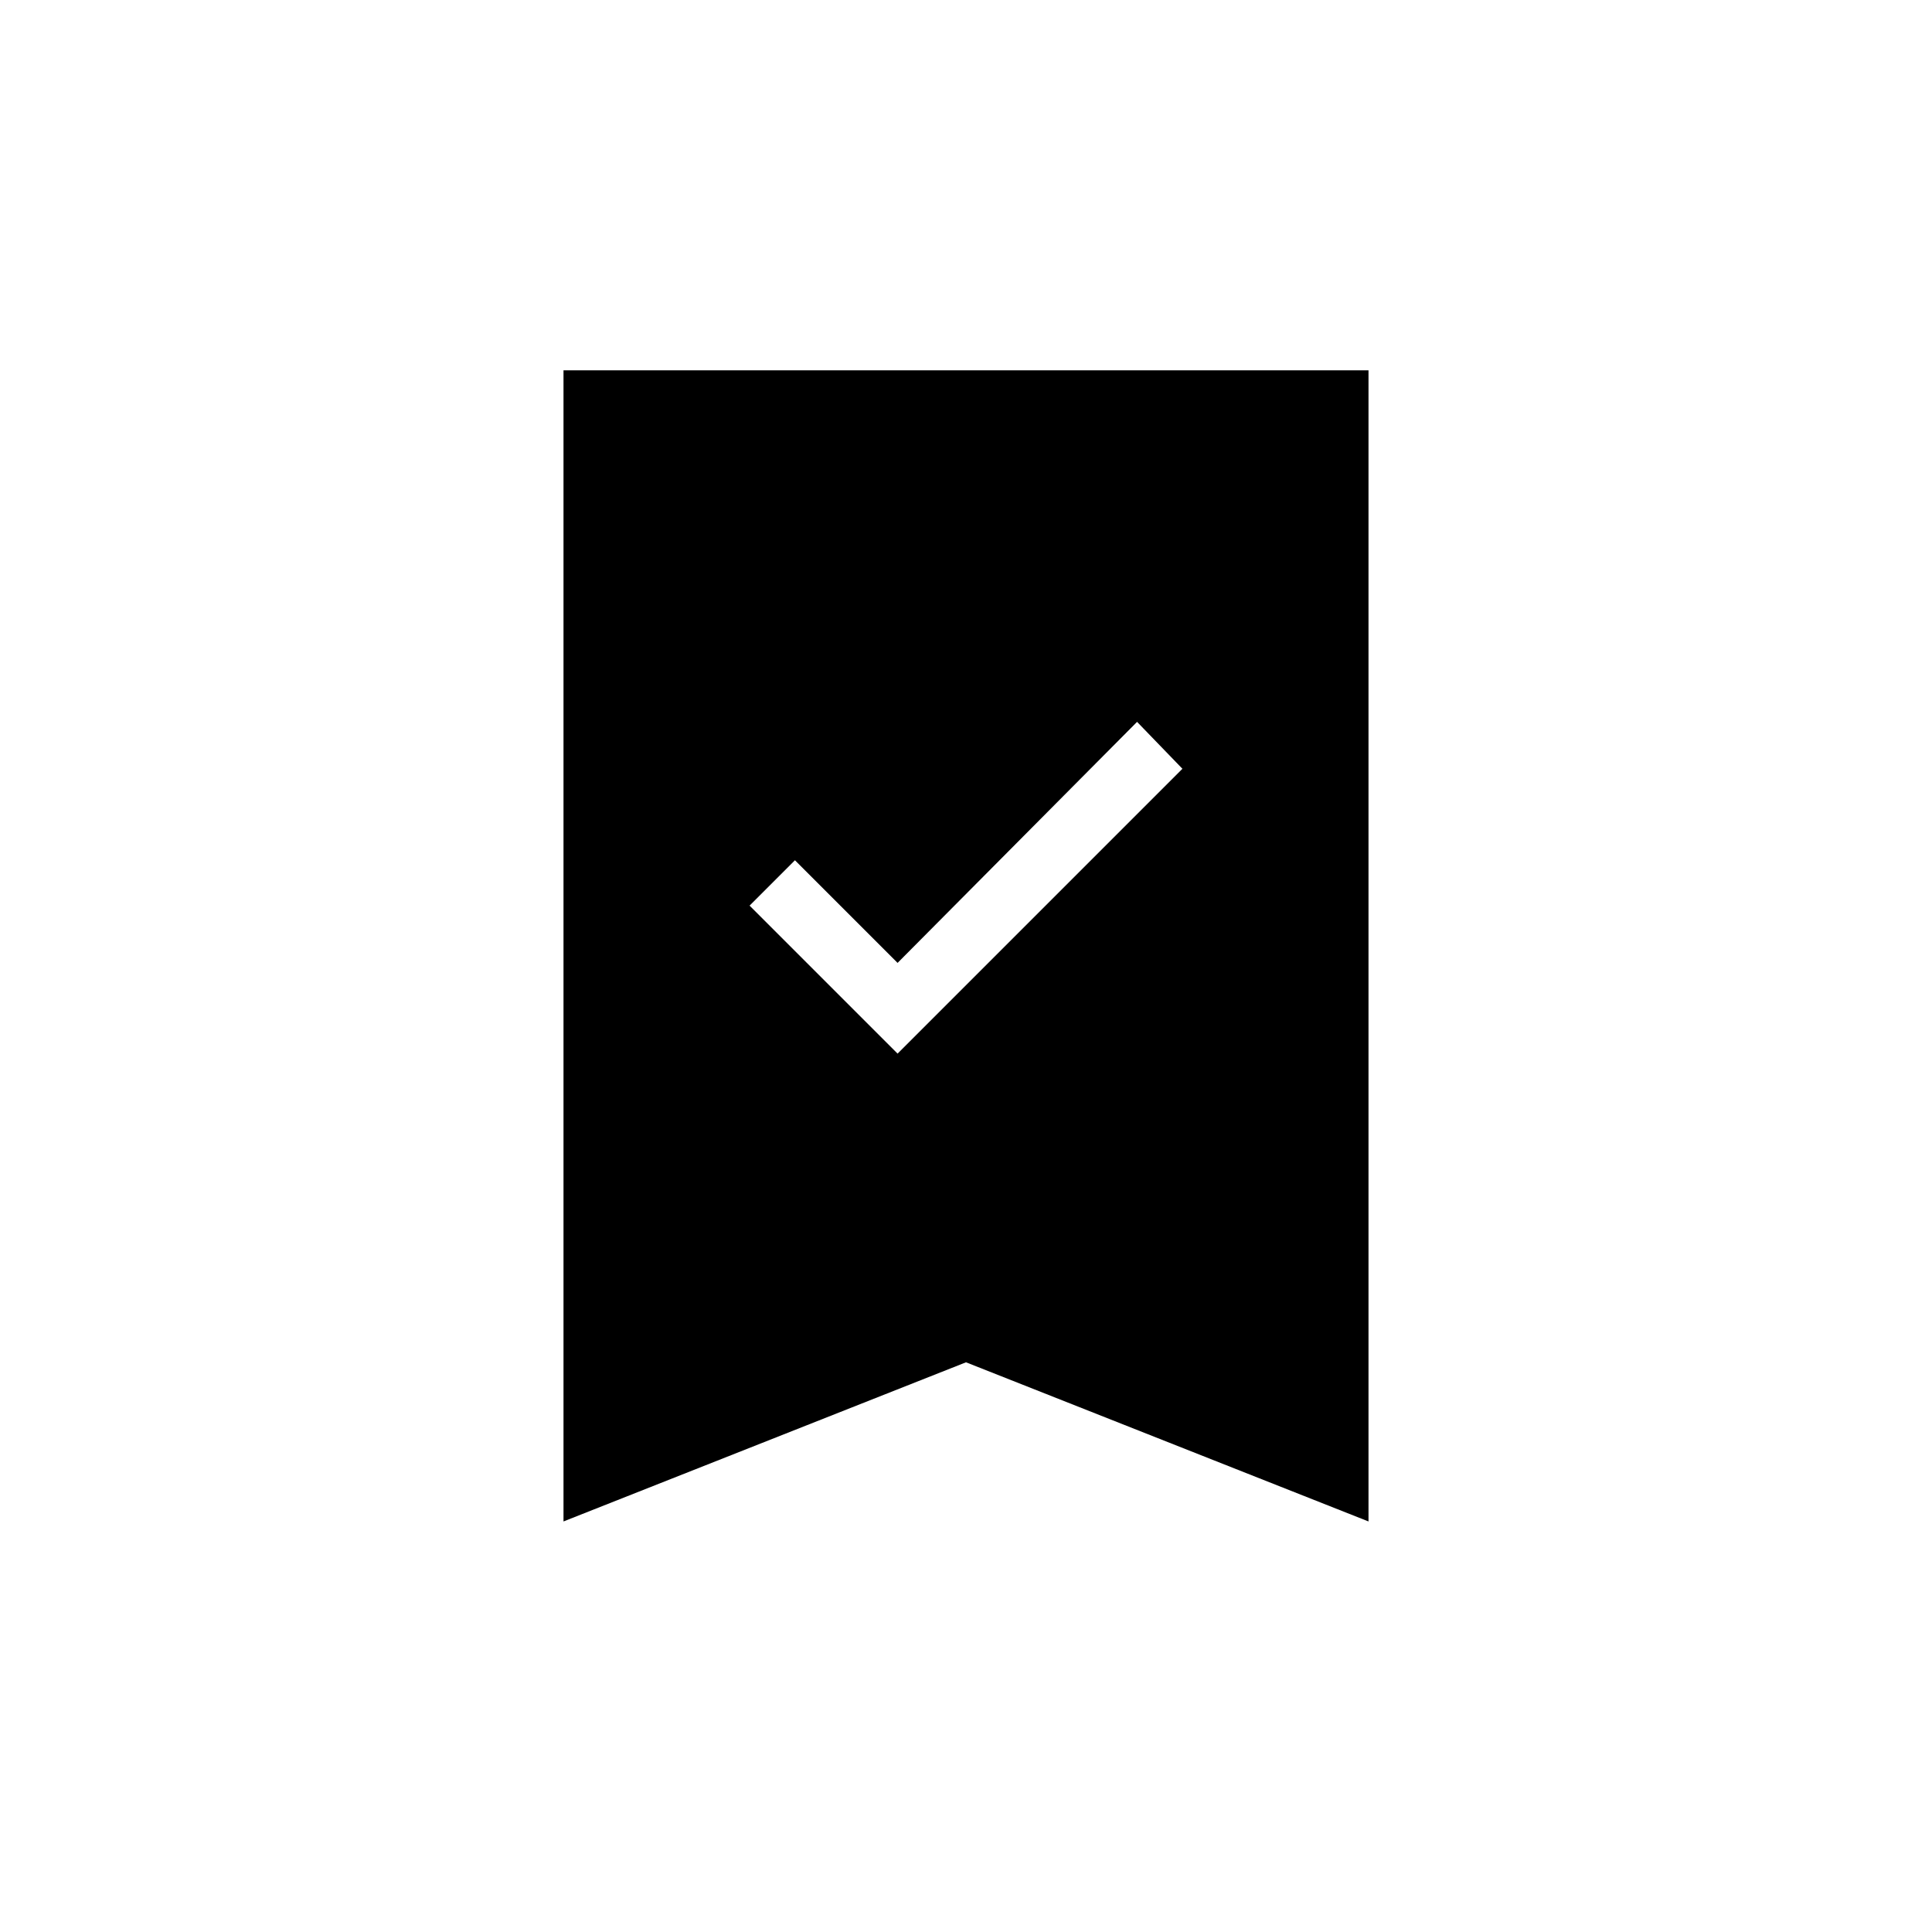 <svg xmlns="http://www.w3.org/2000/svg" height="20" viewBox="0 -960 960 960" width="20"><path d="M446-436.46 587.54-578 565-601.31 446-481.54l-51-51L372.46-510 446-436.46ZM280-204v-572h400v572l-200-79.08L280-204Z"/></svg>